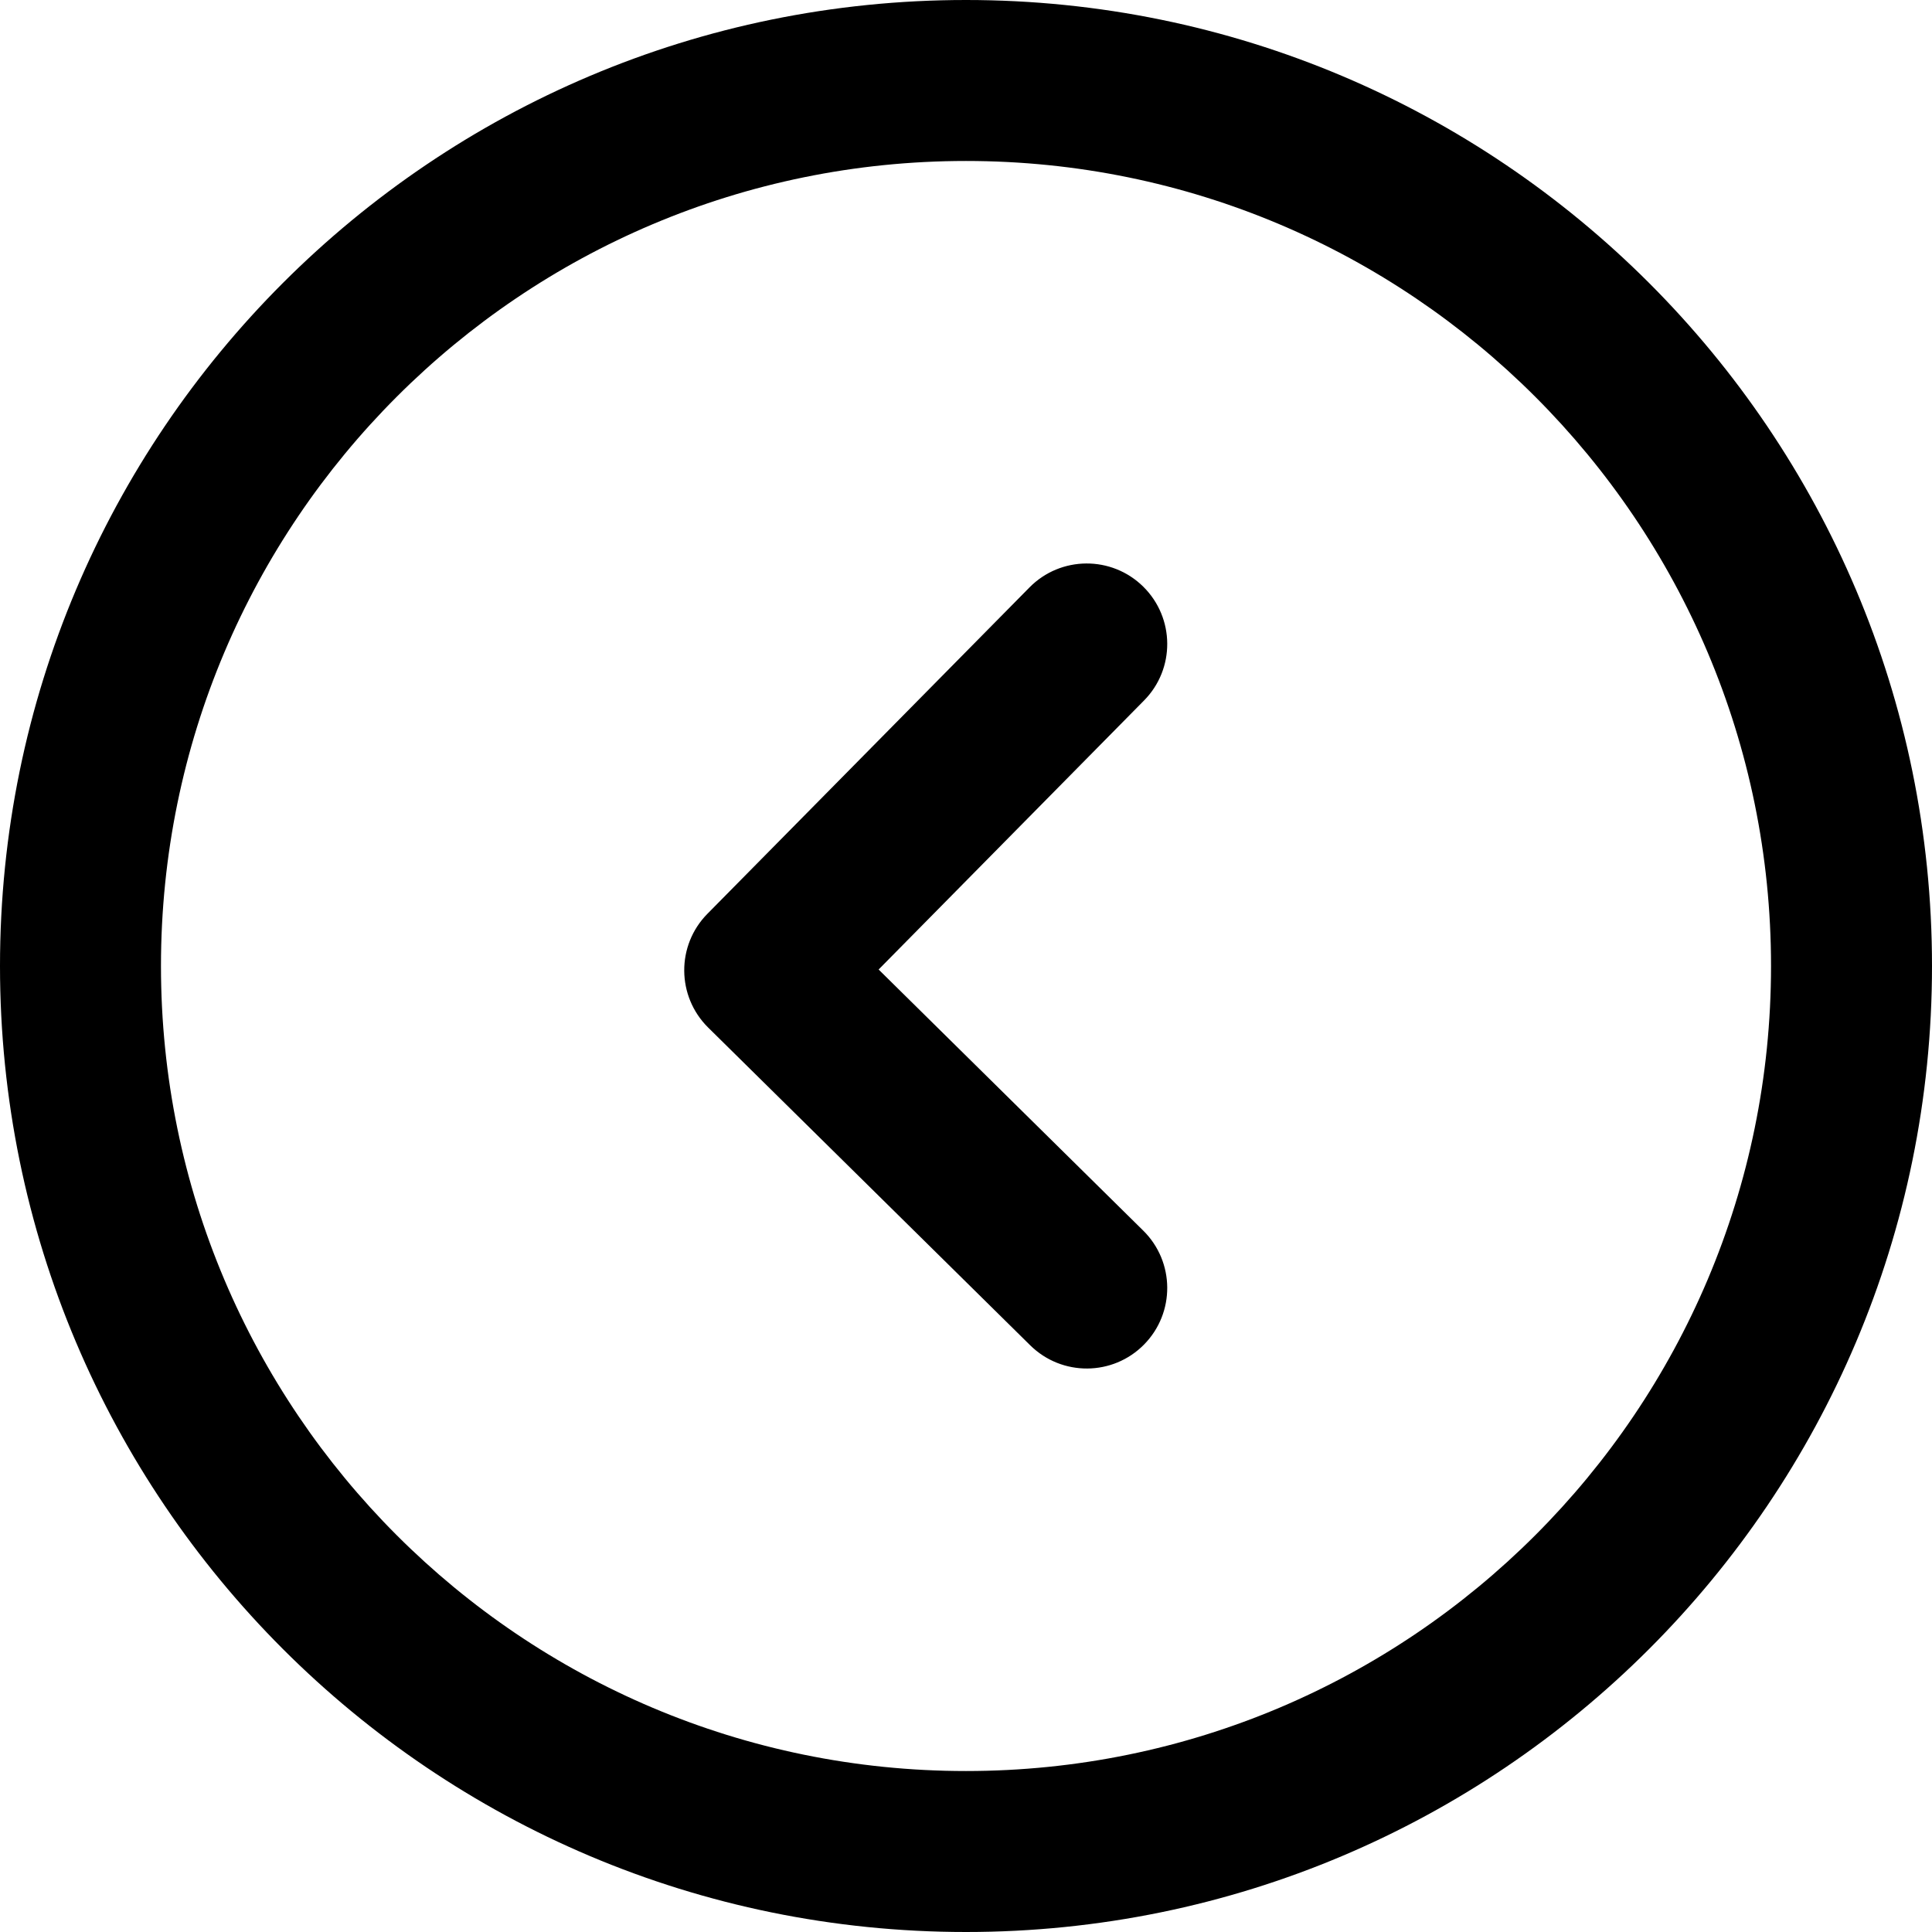 <?xml version="1.0" encoding="UTF-8"?>
<svg width="22px" height="22px" viewBox="0 0 22 22" version="1.1" xmlns="http://www.w3.org/2000/svg" xmlns:xlink="http://www.w3.org/1999/xlink">
	<path d="M11,22 C4.925,22 0,17.075 0,11 C0,4.925 4.925,0 11,0 C17.075,0 22,4.925 22,11 C22,17.075 17.075,22 11,22 Z M11,20.167 C16.063,20.167 20.167,16.063 20.167,11 C20.167,5.937 16.063,1.833 11,1.833 C5.937,1.833 1.833,5.937 1.833,11 C1.833,16.063 5.937,20.167 11,20.167 Z M13.019,14.014 C13.379,14.37 13.383,14.95 13.027,15.311 C12.672,15.671 12.092,15.675 11.731,15.319 L8.064,11.701 C7.704,11.345 7.7,10.765 8.056,10.405 L11.723,6.689 C12.078,6.329 12.659,6.325 13.019,6.681 C13.379,7.037 13.383,7.617 13.027,7.977 L10.005,11.04 L13.019,14.014 Z" fill="currentColor" fill-rule="nonzero">
	</path>
</svg>
